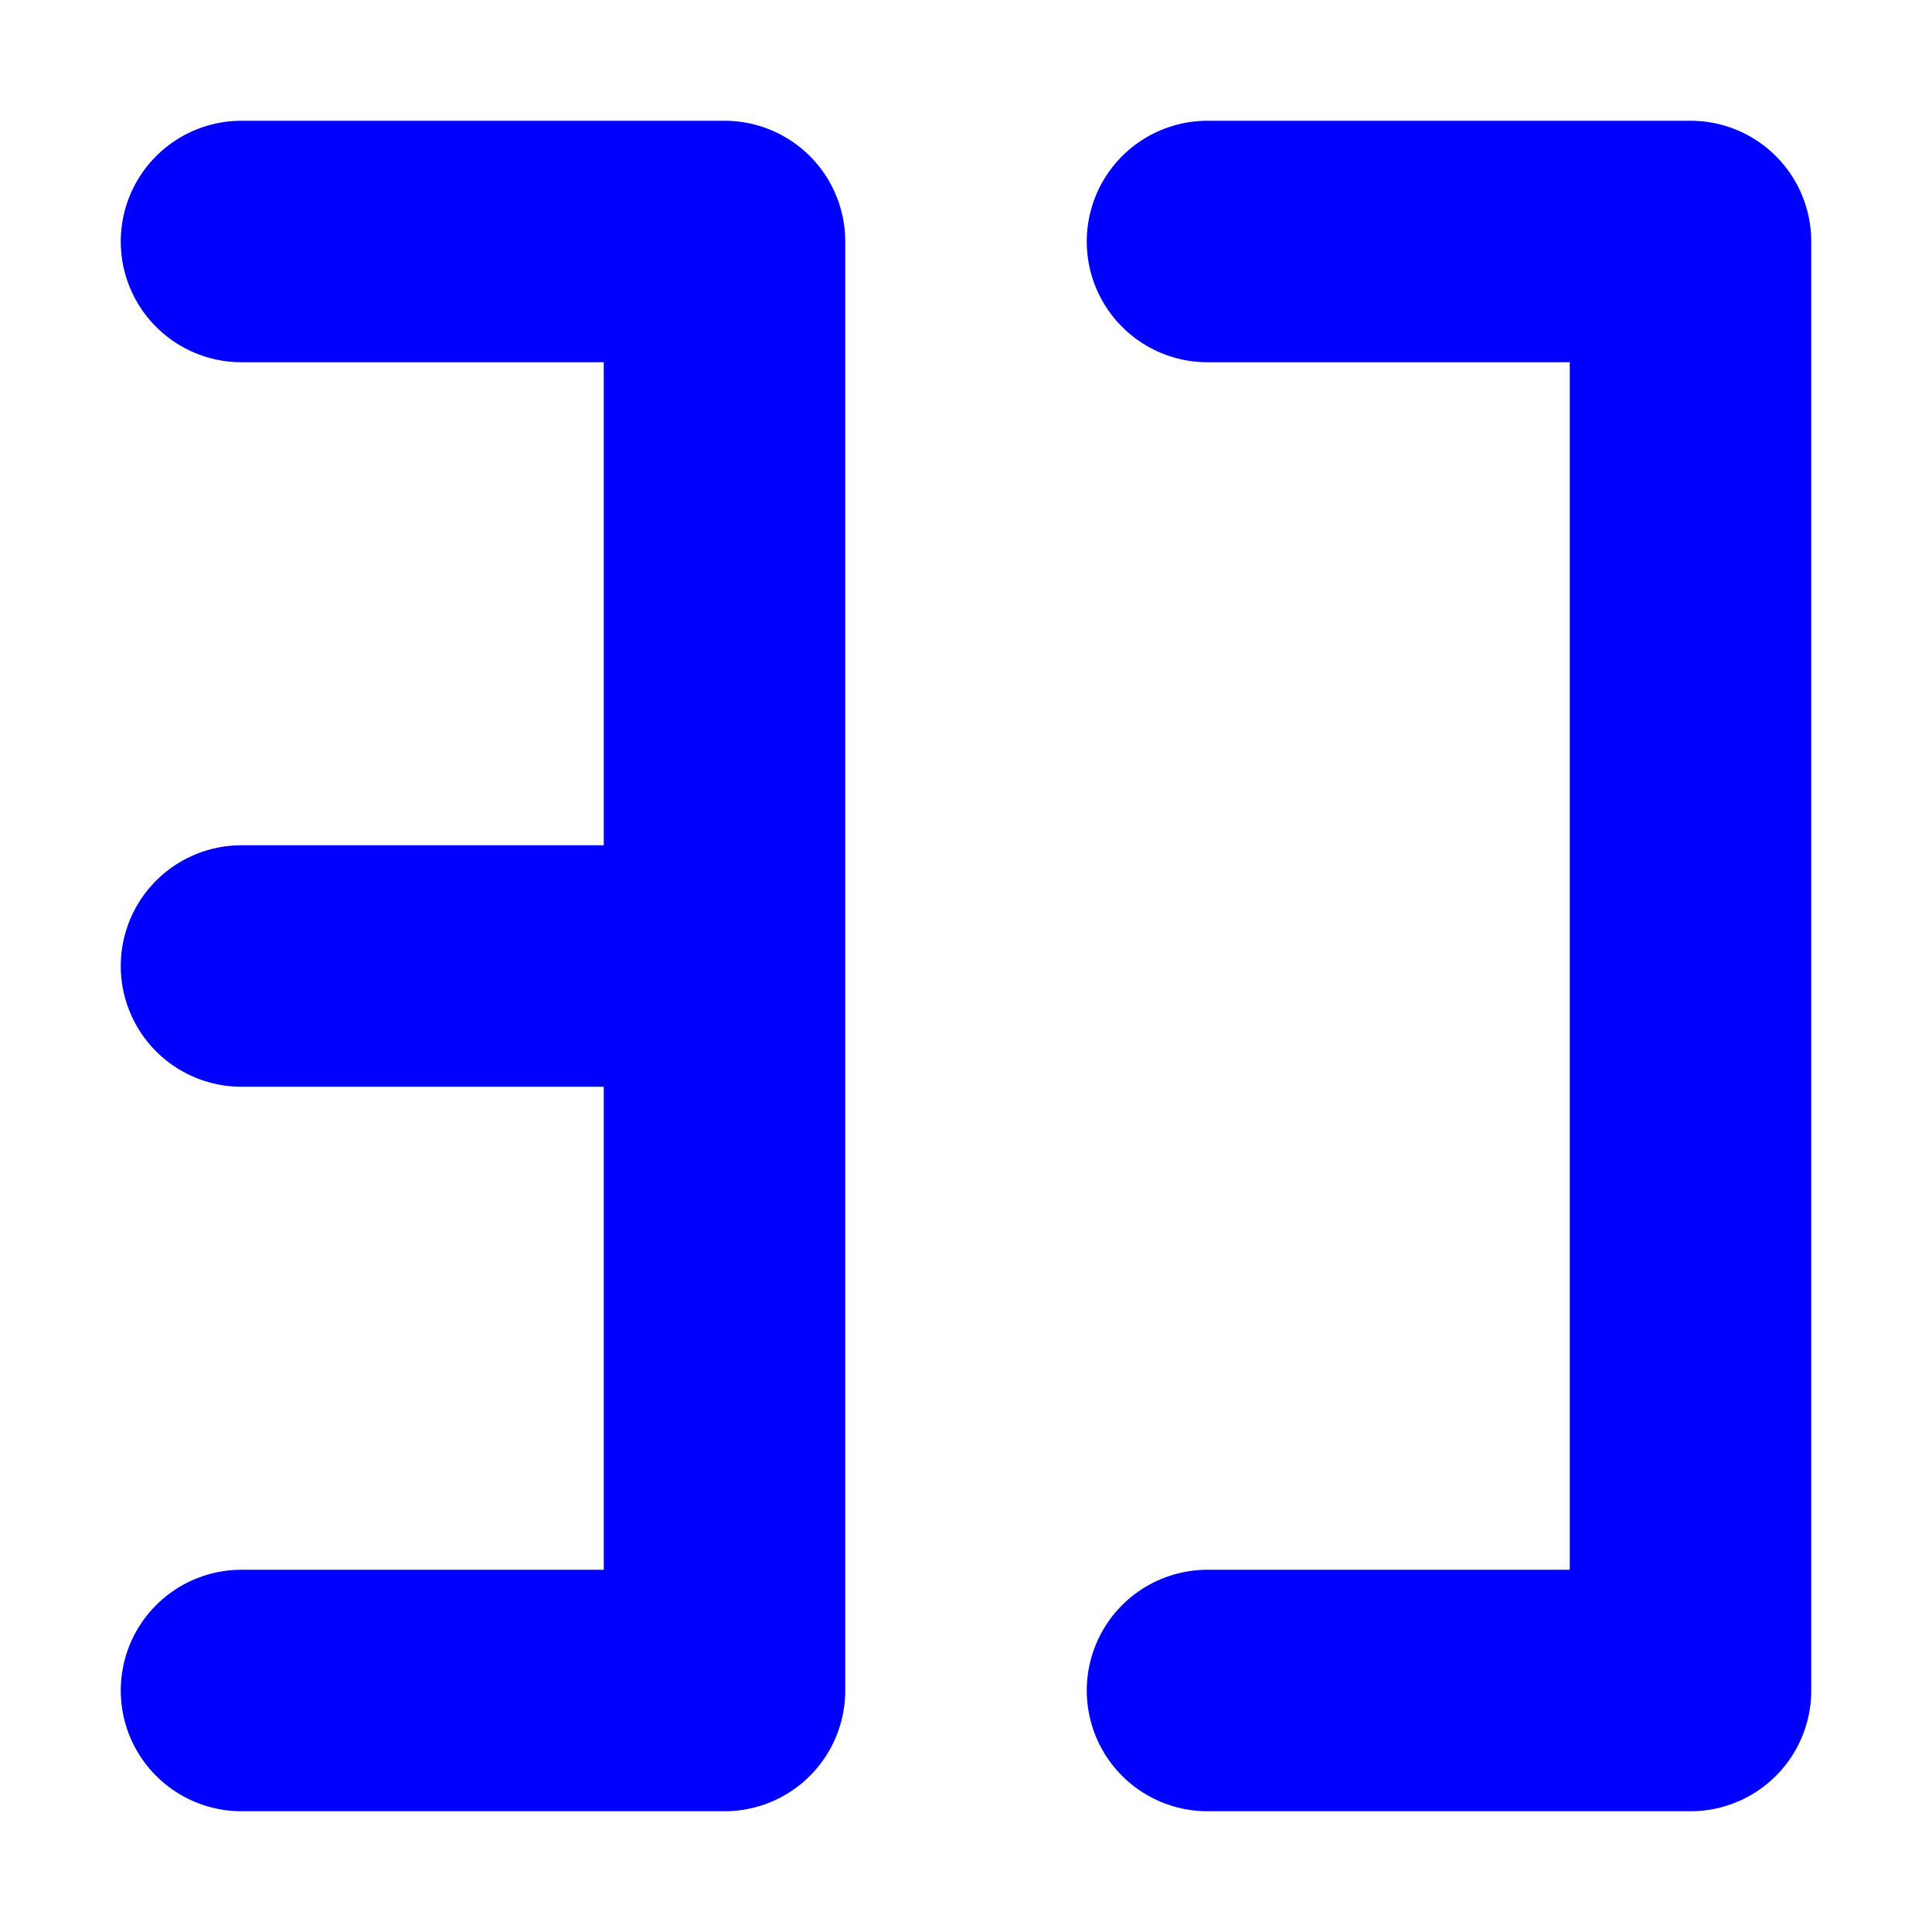<svg xmlns="http://www.w3.org/2000/svg" width="16" height="16" fill="none" stroke="blue" stroke-width="12"><path d="M10 2h4v12h-4M6 8H2m0-6h4v12H2" stroke-width="2" stroke-linecap="round" stroke-linejoin="round"/></svg>
